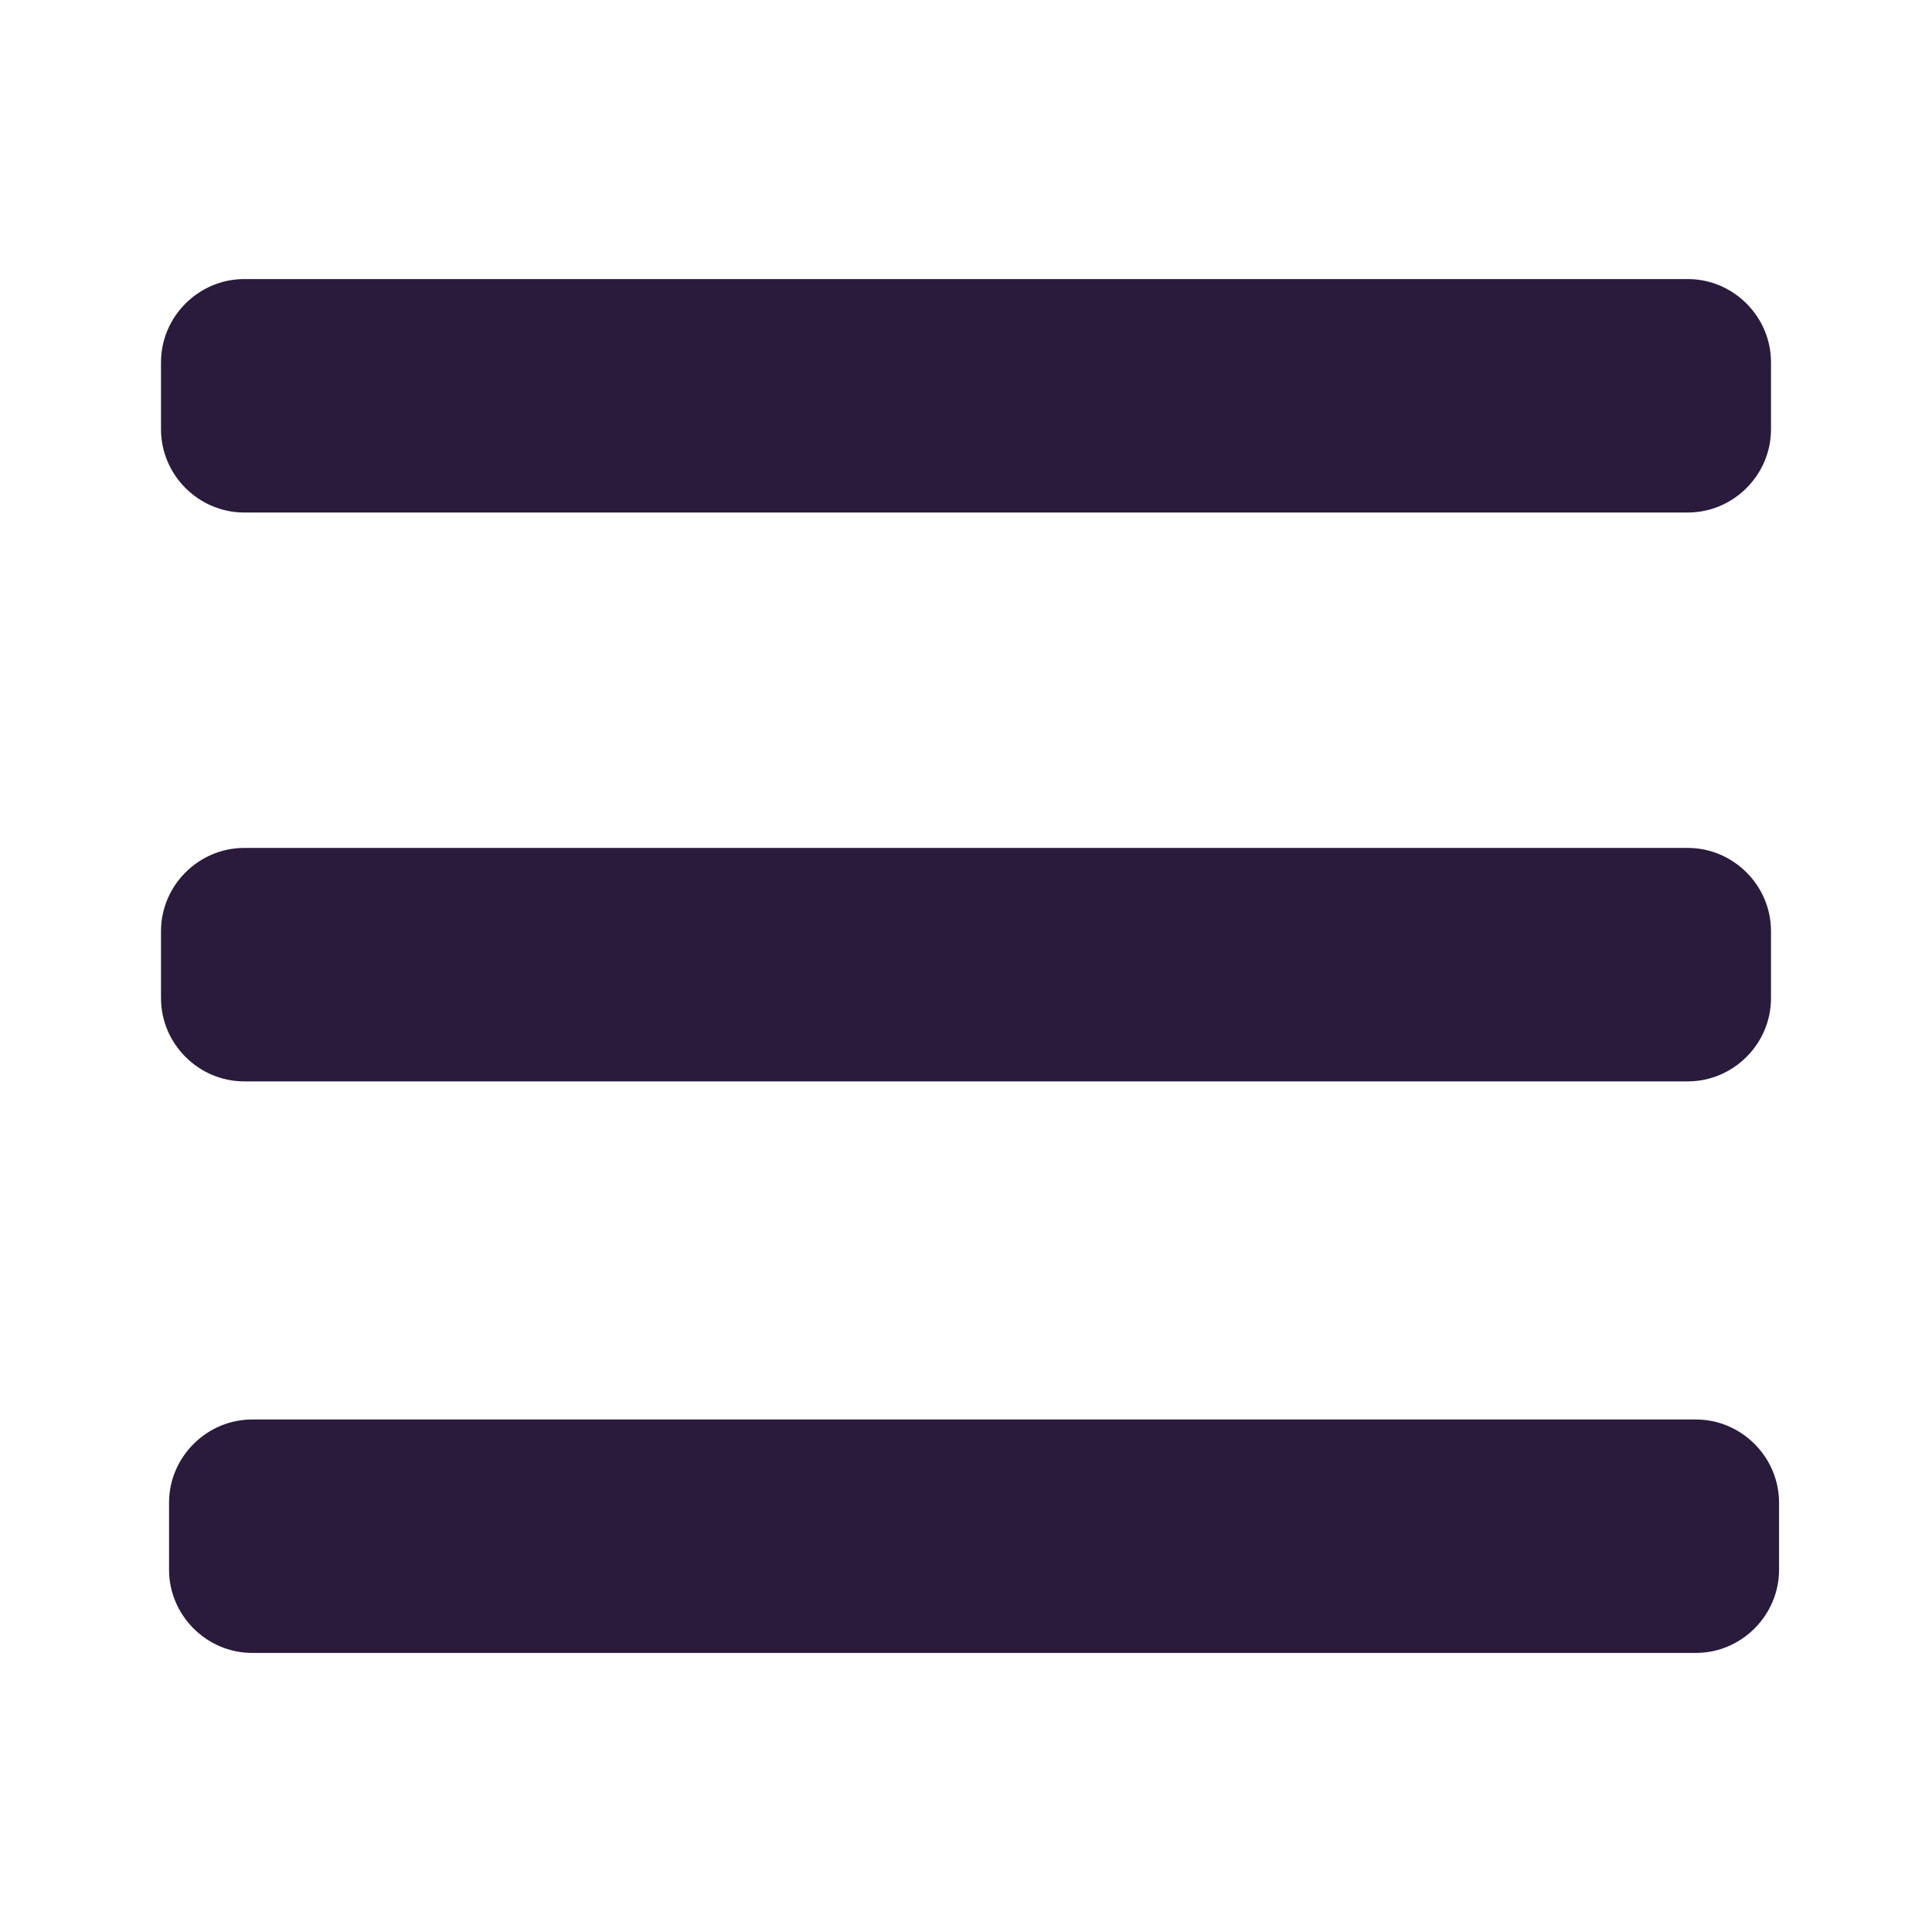 <?xml version="1.0" encoding="utf-8"?>
<!-- Generator: Adobe Illustrator 19.2.0, SVG Export Plug-In . SVG Version: 6.00 Build 0)  -->
<svg version="1.1" id="Layer_1" xmlns="http://www.w3.org/2000/svg" xmlns:xlink="http://www.w3.org/1999/xlink" x="0px" y="0px"
	 viewBox="0 0 72 72" style="enable-background:new 0 0 72 72;" xml:space="preserve">
<style type="text/css">
	.st0{fill:#2A1B3C;}
</style>
<path class="st0" d="M62.9,19.1H9.1C7.4,19.1,6,17.7,6,16v-2.5c0-1.7,1.4-3.1,3.1-3.1h53.8c1.7,0,3.1,1.4,3.1,3.1V16
	C66,17.7,64.6,19.1,62.9,19.1z"/>
<path class="st0" d="M62.9,40.3H9.1c-1.7,0-3.1-1.4-3.1-3.1v-2.5c0-1.7,1.4-3.1,3.1-3.1h53.8c1.7,0,3.1,1.4,3.1,3.1v2.5
	C66,38.9,64.6,40.3,62.9,40.3z"/>
<path class="st0" d="M63.2,61.6H9.4c-1.7,0-3.1-1.4-3.1-3.1V56c0-1.7,1.4-3.1,3.1-3.1h53.8c1.7,0,3.1,1.4,3.1,3.1v2.5
	C66.3,60.2,64.9,61.6,63.2,61.6z"/>
</svg>
